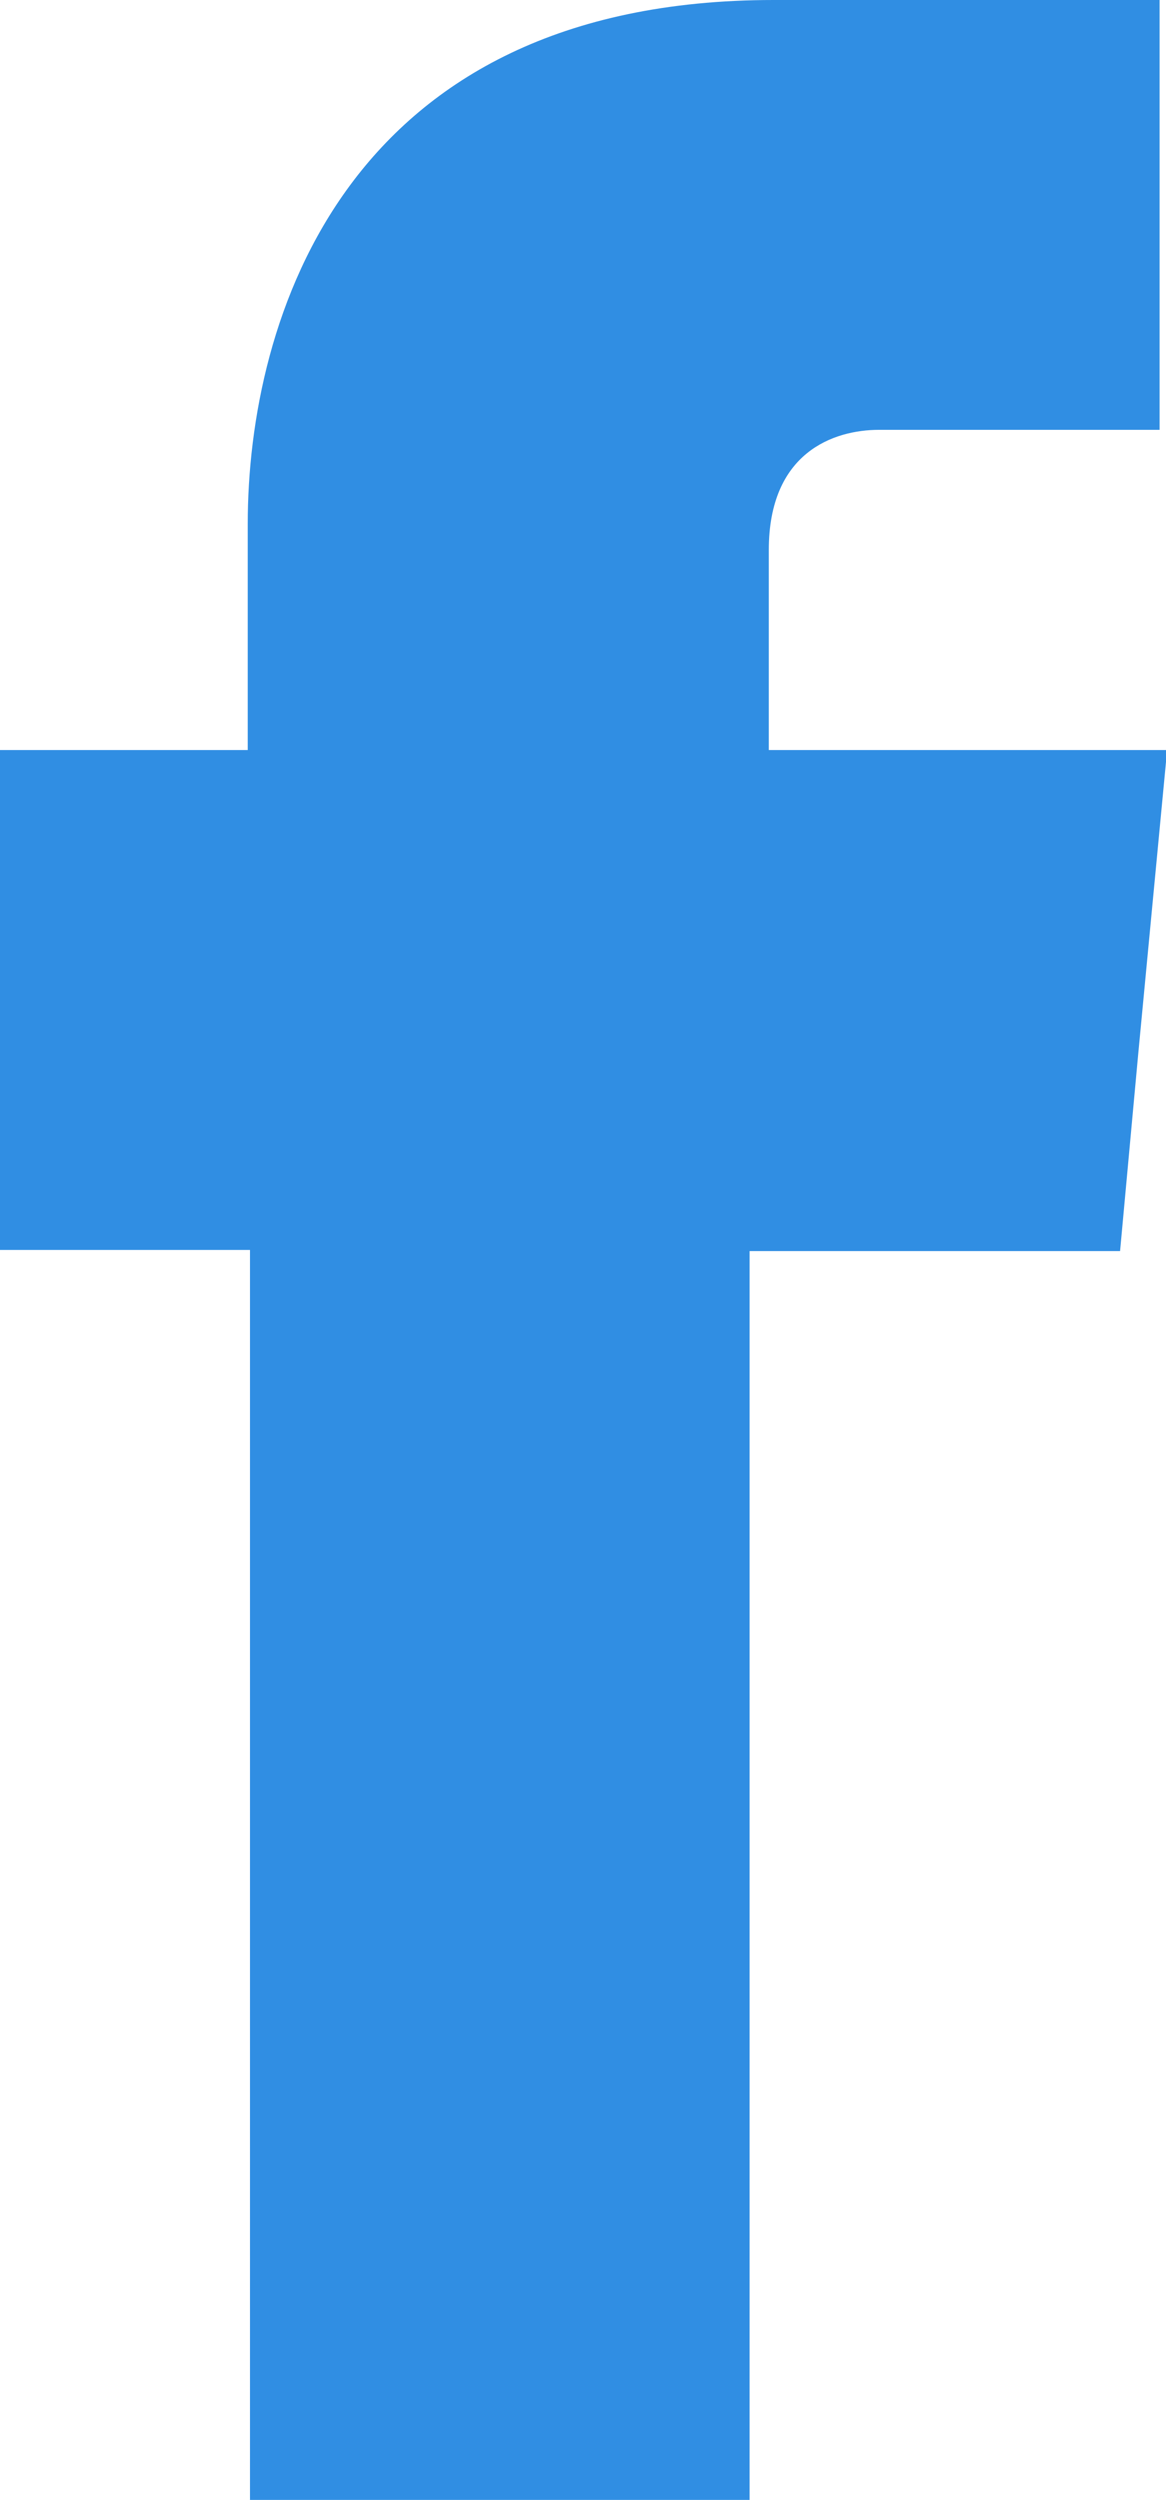 <svg id="_1" data-name="1" xmlns="http://www.w3.org/2000/svg" viewBox="0 0 30.97 66.36"><defs><style>.cls-1{fill:#308ee3;}</style></defs><title>Vector Smart Object1</title><path class="cls-1" d="M30.23,28l-.48,5.21H19.91V66.36H6.64V33.18H0V19.91H6.58v-6C6.58,8.48,9.17,0,20.55,0L30.8,0V11.41H23.35c-1.21,0-2.93.6-2.93,3.19v5.31H31Z"/></svg>
